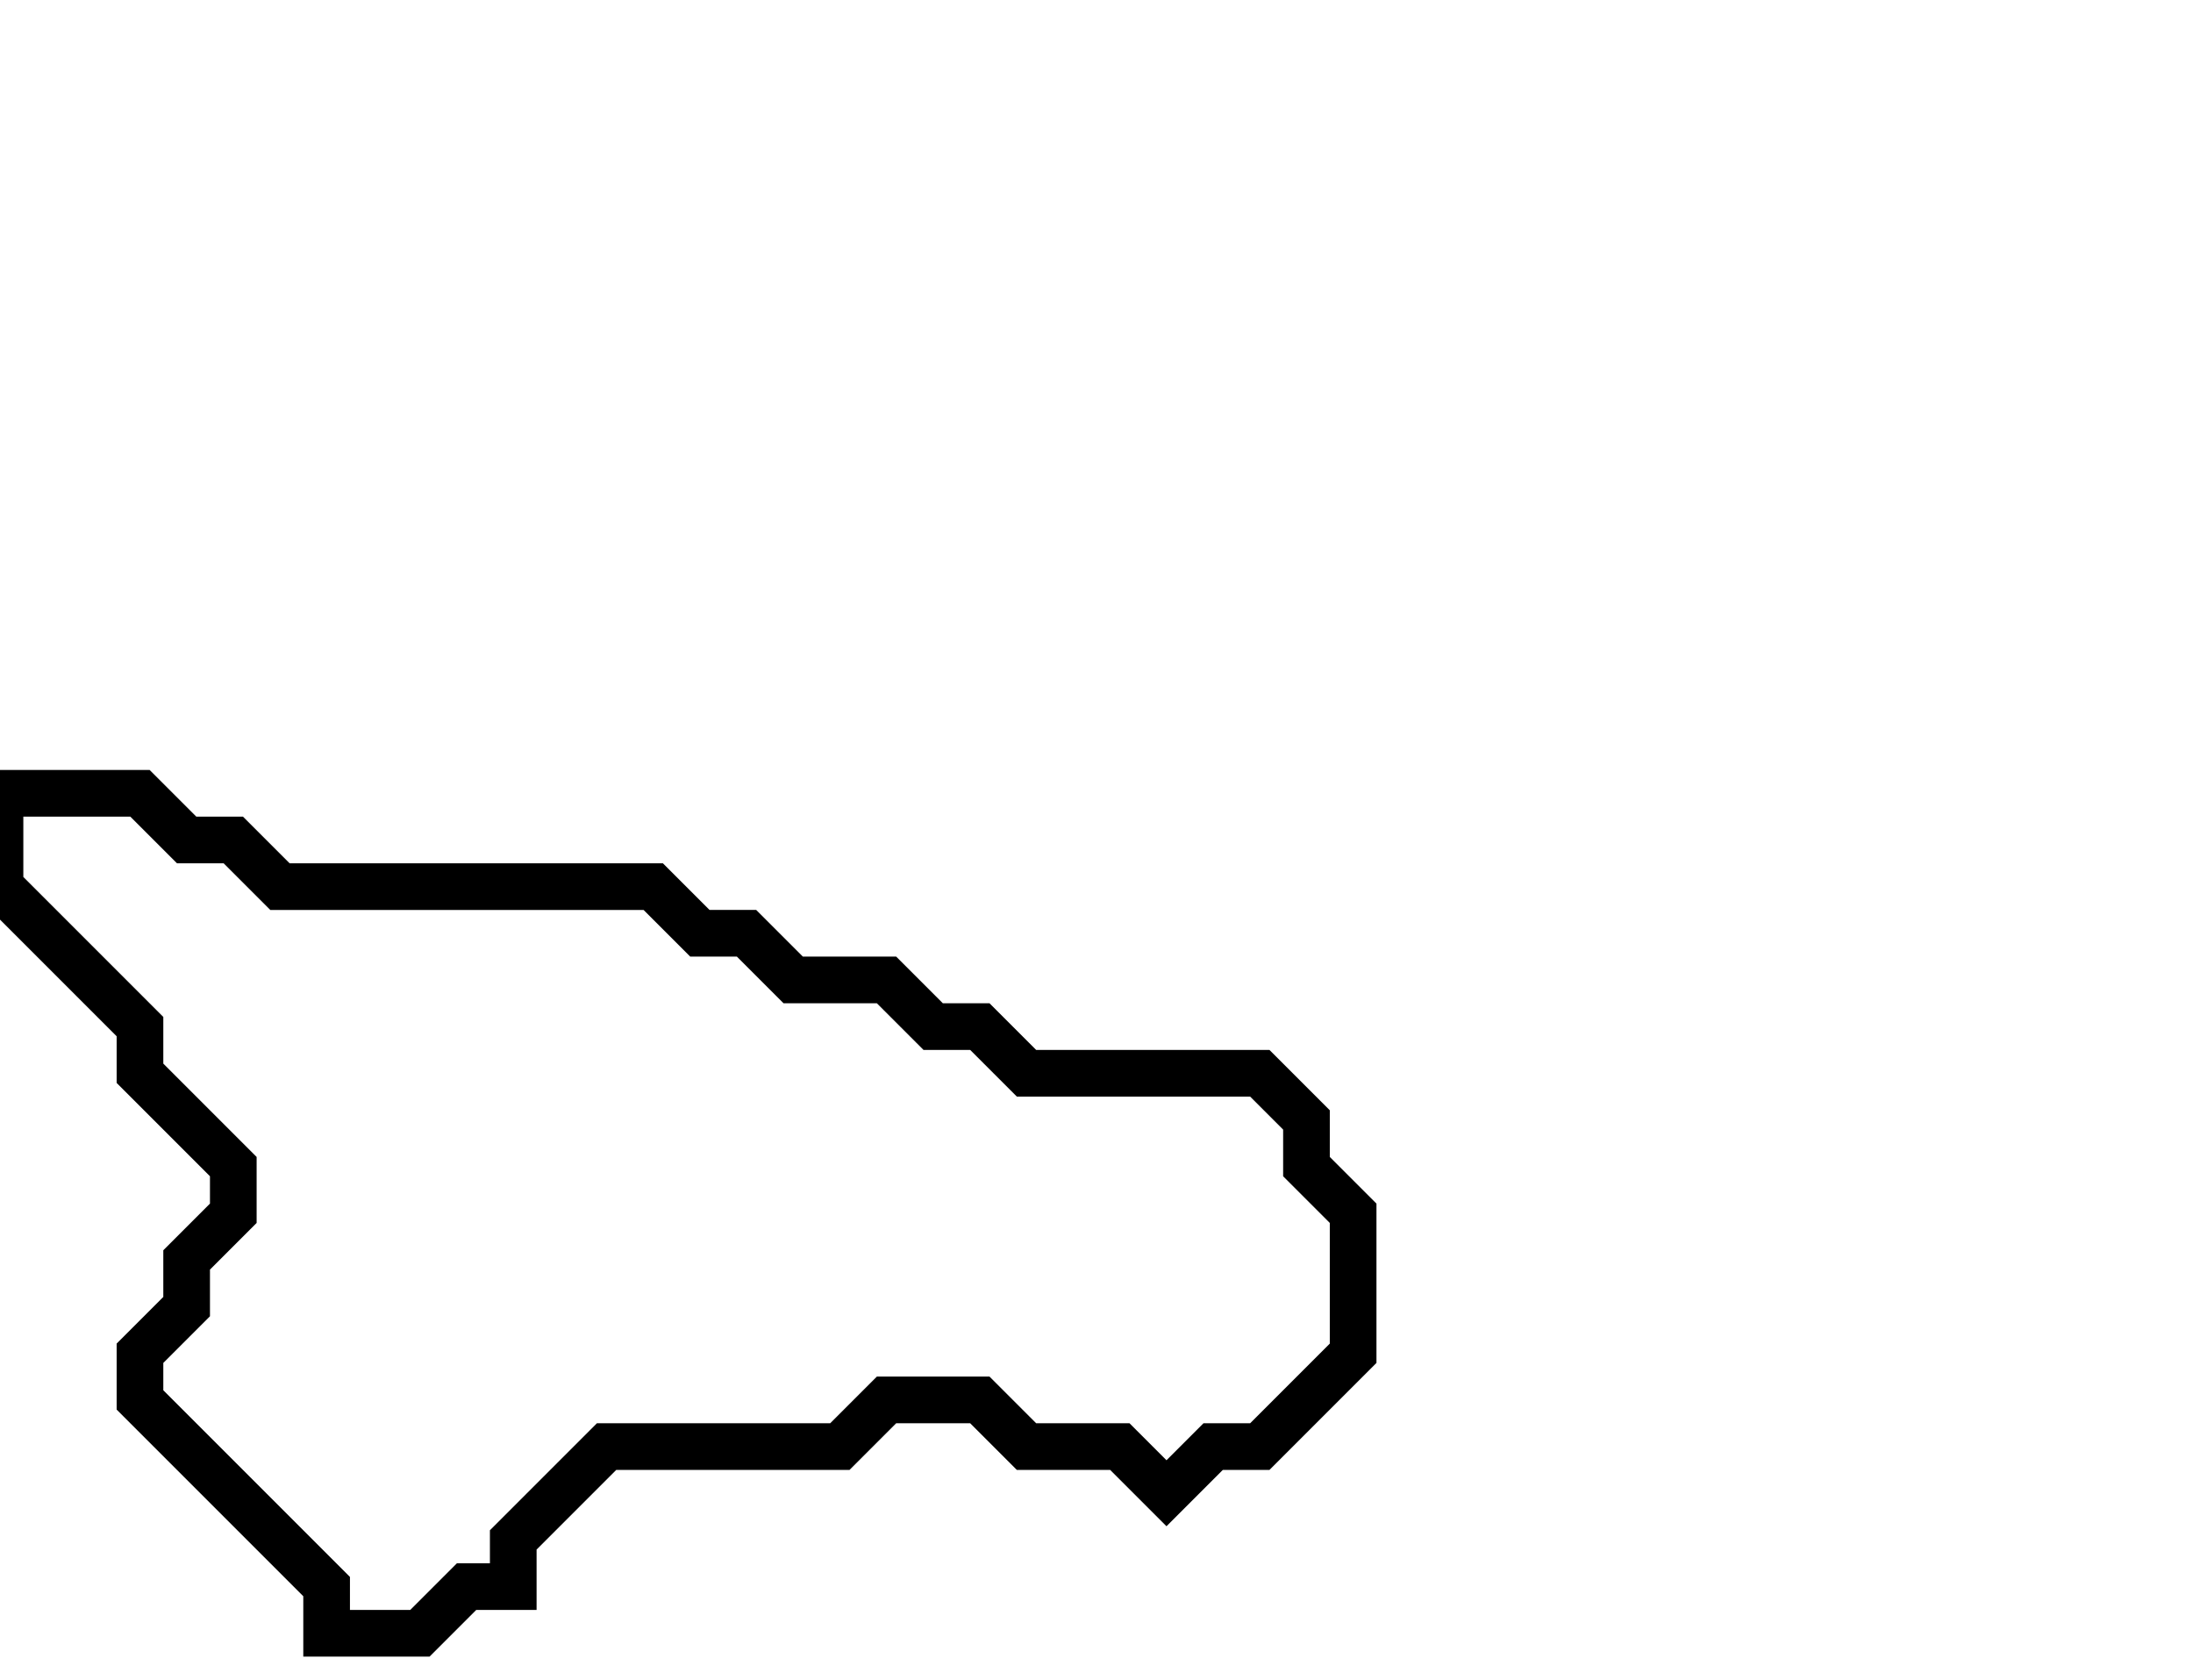 <svg xmlns="http://www.w3.org/2000/svg" width="47" height="36">
  <path d="M 0,17 L 0,19 L 3,22 L 3,23 L 5,25 L 5,26 L 4,27 L 4,28 L 3,29 L 3,30 L 7,34 L 7,35 L 9,35 L 10,34 L 11,34 L 11,33 L 13,31 L 18,31 L 19,30 L 21,30 L 22,31 L 24,31 L 25,32 L 26,31 L 27,31 L 29,29 L 29,26 L 28,25 L 28,24 L 27,23 L 22,23 L 21,22 L 20,22 L 19,21 L 17,21 L 16,20 L 15,20 L 14,19 L 6,19 L 5,18 L 4,18 L 3,17 Z" fill="none" stroke="black" stroke-width="1"/>
</svg>